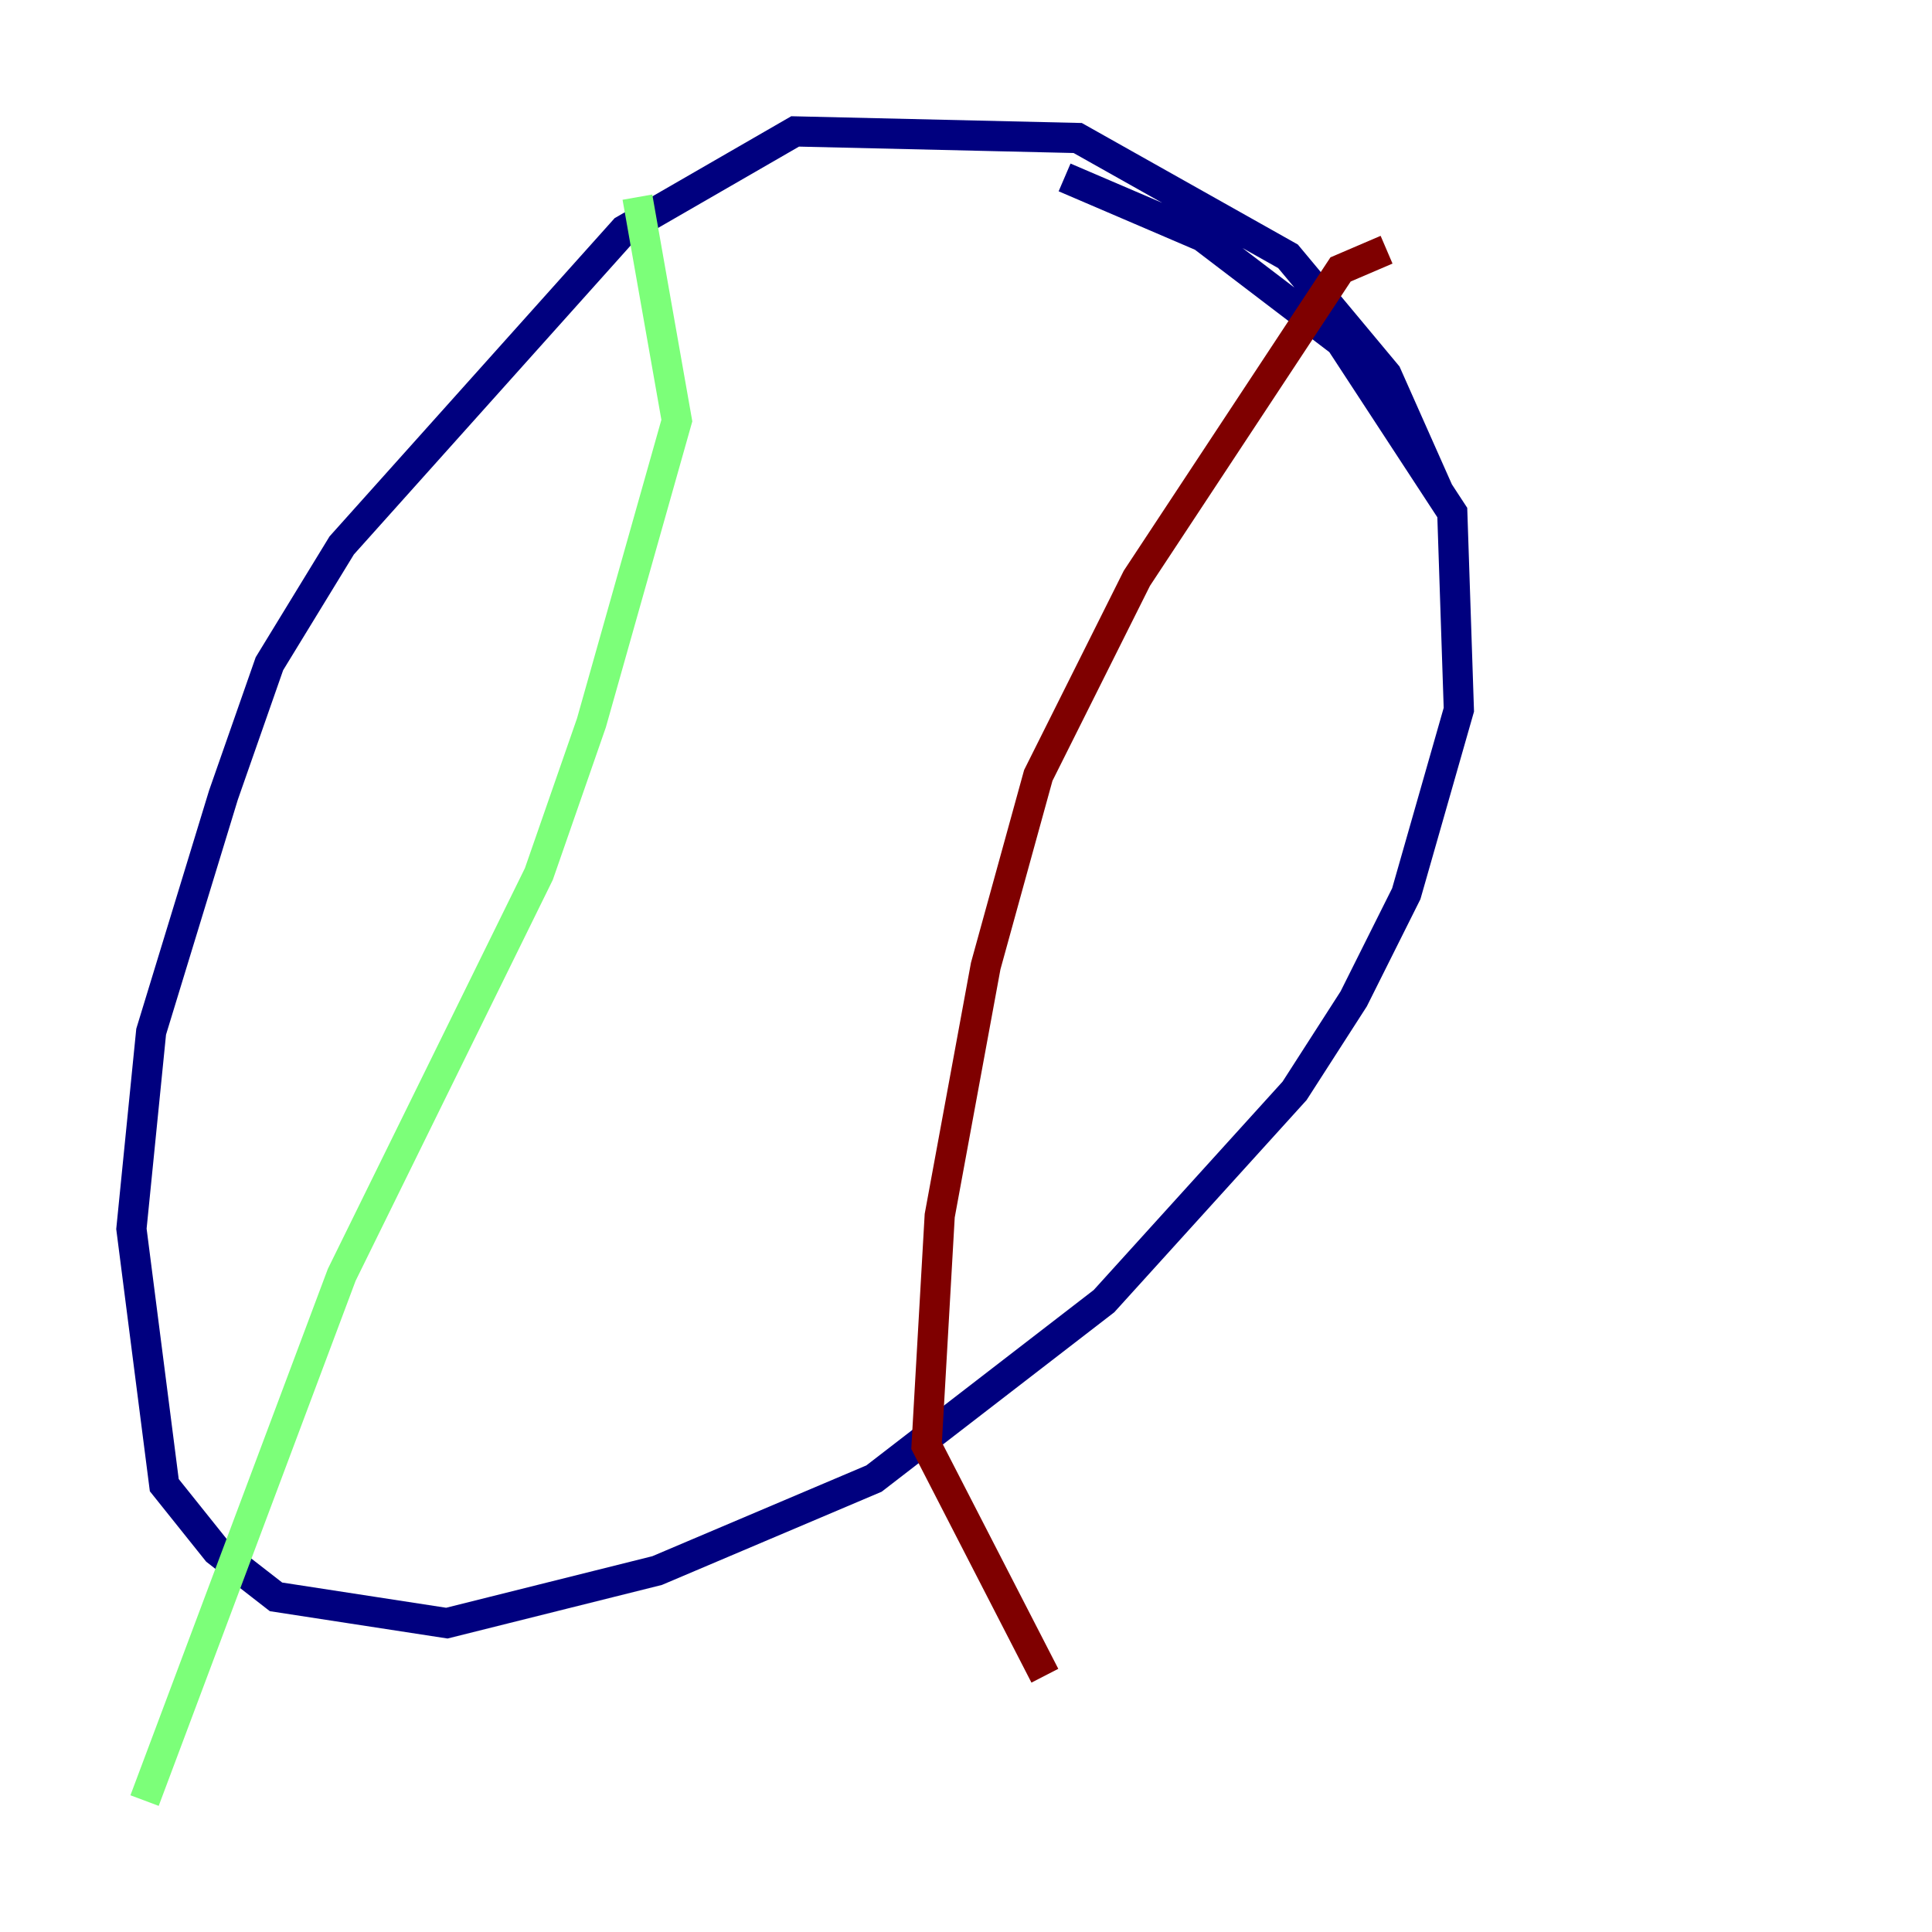 <?xml version="1.0" encoding="utf-8" ?>
<svg baseProfile="tiny" height="128" version="1.2" viewBox="0,0,128,128" width="128" xmlns="http://www.w3.org/2000/svg" xmlns:ev="http://www.w3.org/2001/xml-events" xmlns:xlink="http://www.w3.org/1999/xlink"><defs /><polyline fill="none" points="95.347,32.653 91.864,24.816 85.333,16.98 71.401,9.143 52.68,8.707 41.361,15.238 22.64,36.136 17.85,43.973 14.803,52.68 10.014,68.354 8.707,81.415 10.884,98.395 14.367,102.748 18.286,105.796 29.605,107.537 43.537,104.054 57.905,97.959 73.143,86.204 85.769,72.272 89.687,66.177 93.17,59.211 96.653,47.02 96.218,33.959 88.816,22.64 79.674,15.674 70.531,11.755" stroke="#00007f" stroke-width="2" /><polyline fill="none" points="42.231,13.061 44.843,27.864 39.184,47.891 35.701,57.905 22.64,84.463 9.578,119.293" stroke="#7cff79" stroke-width="2" /><polyline fill="none" points="91.864,16.544 88.816,17.85 75.32,38.313 68.789,51.374 65.306,64.0 62.258,80.544 61.388,95.782 69.225,111.02" stroke="#7f0000" stroke-width="2" /></svg>